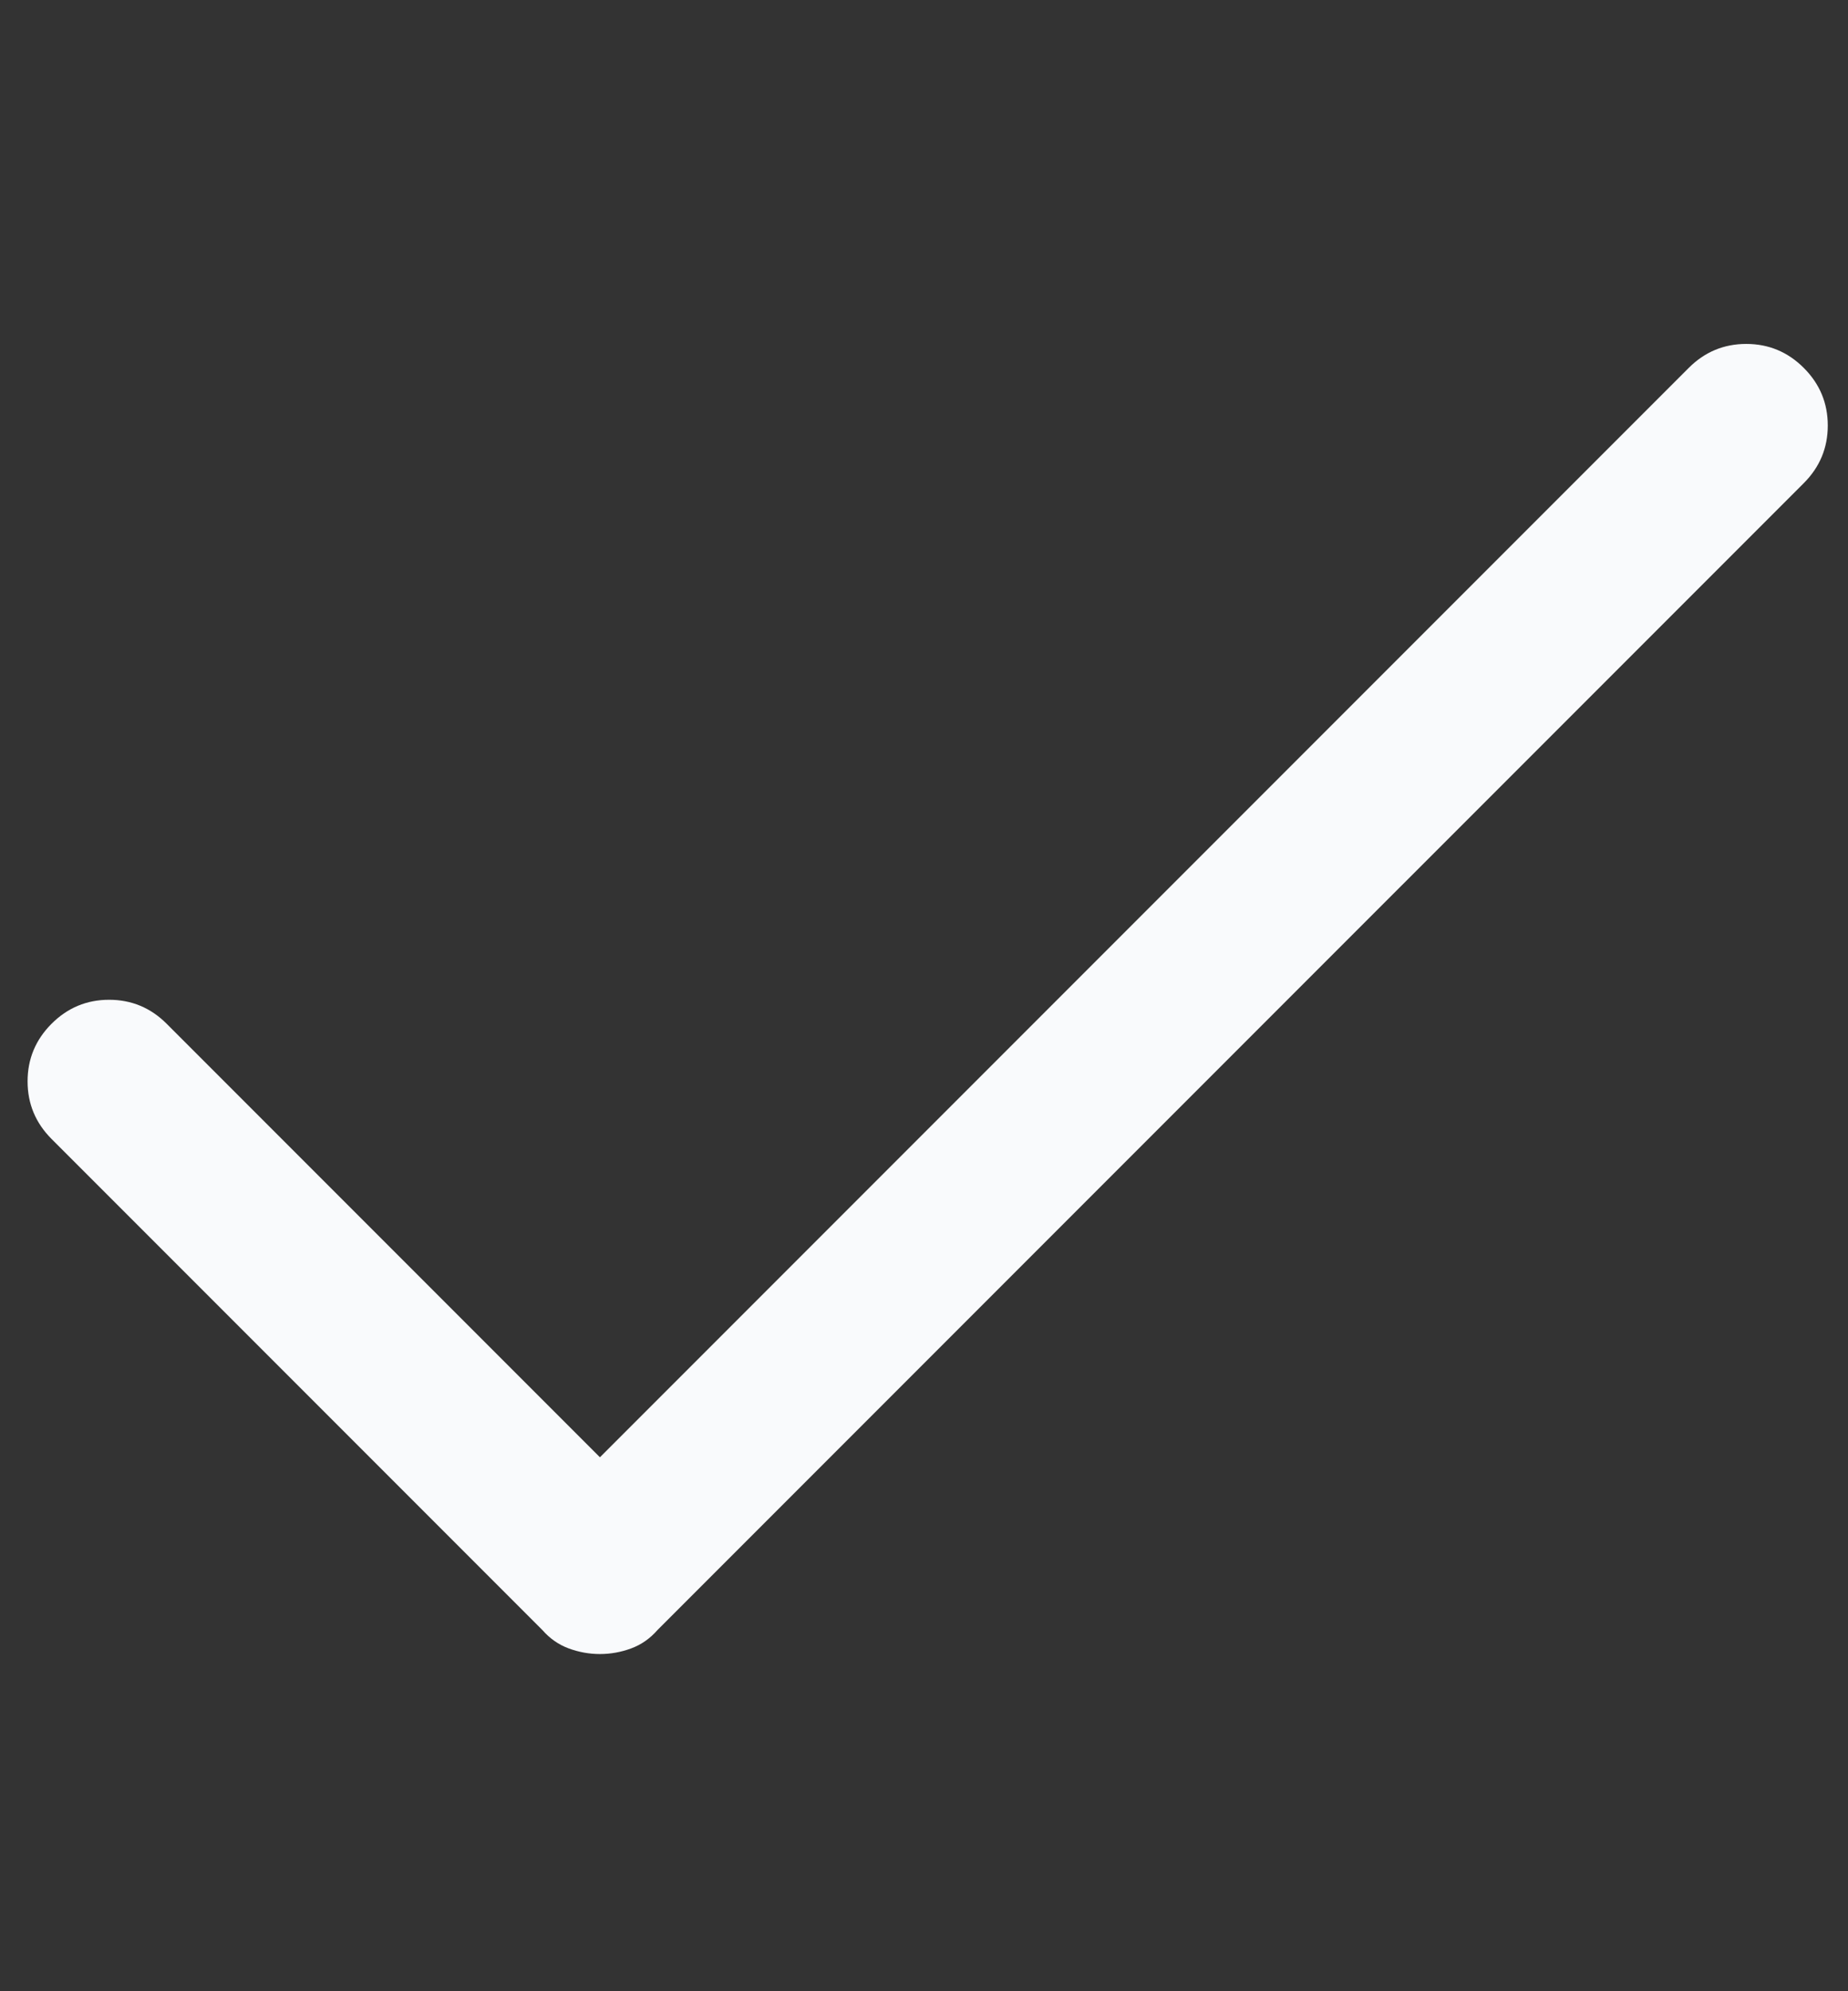 <?xml version="1.0" encoding="UTF-8"?>
<svg width="104px" height="112px" viewBox="0 0 104 112" version="1.1" xmlns="http://www.w3.org/2000/svg" xmlns:xlink="http://www.w3.org/1999/xlink">
    <rect x="0" y="0" width="104" height="112" fill="#333333" stroke="none"/>
    <!-- Generator: Sketch 43.2 (39069) - http://www.bohemiancoding.com/sketch -->
    <title>icon-check-white</title>
    <desc>Created with Sketch.</desc>
    <defs></defs>
    <g id="Page-1" stroke="none" stroke-width="1" fill="none" fill-rule="evenodd">
        <g id="icon-check-white" fill="#F9FAFC">
            <path d="M33.762,93.034 C33.163,93.034 32.578,92.929 32.008,92.719 C31.438,92.509 30.943,92.164 30.523,91.684 L2.901,64.062 C2.002,63.162 1.552,62.083 1.552,60.823 C1.552,59.563 2.002,58.484 2.901,57.584 C3.801,56.684 4.881,56.234 6.14,56.234 C7.4,56.234 8.48,56.684 9.379,57.584 L33.762,81.967 L95.035,20.695 C95.934,19.795 97.014,19.345 98.274,19.345 C99.533,19.345 100.613,19.795 101.513,20.695 C102.412,21.595 102.862,22.674 102.862,23.934 C102.862,25.193 102.412,26.273 101.513,27.173 L37.001,91.684 C36.582,92.164 36.087,92.509 35.517,92.719 C34.947,92.929 34.362,93.034 33.762,93.034 Z" id="checkmark"></path>
        </g>
    </g>
</svg>